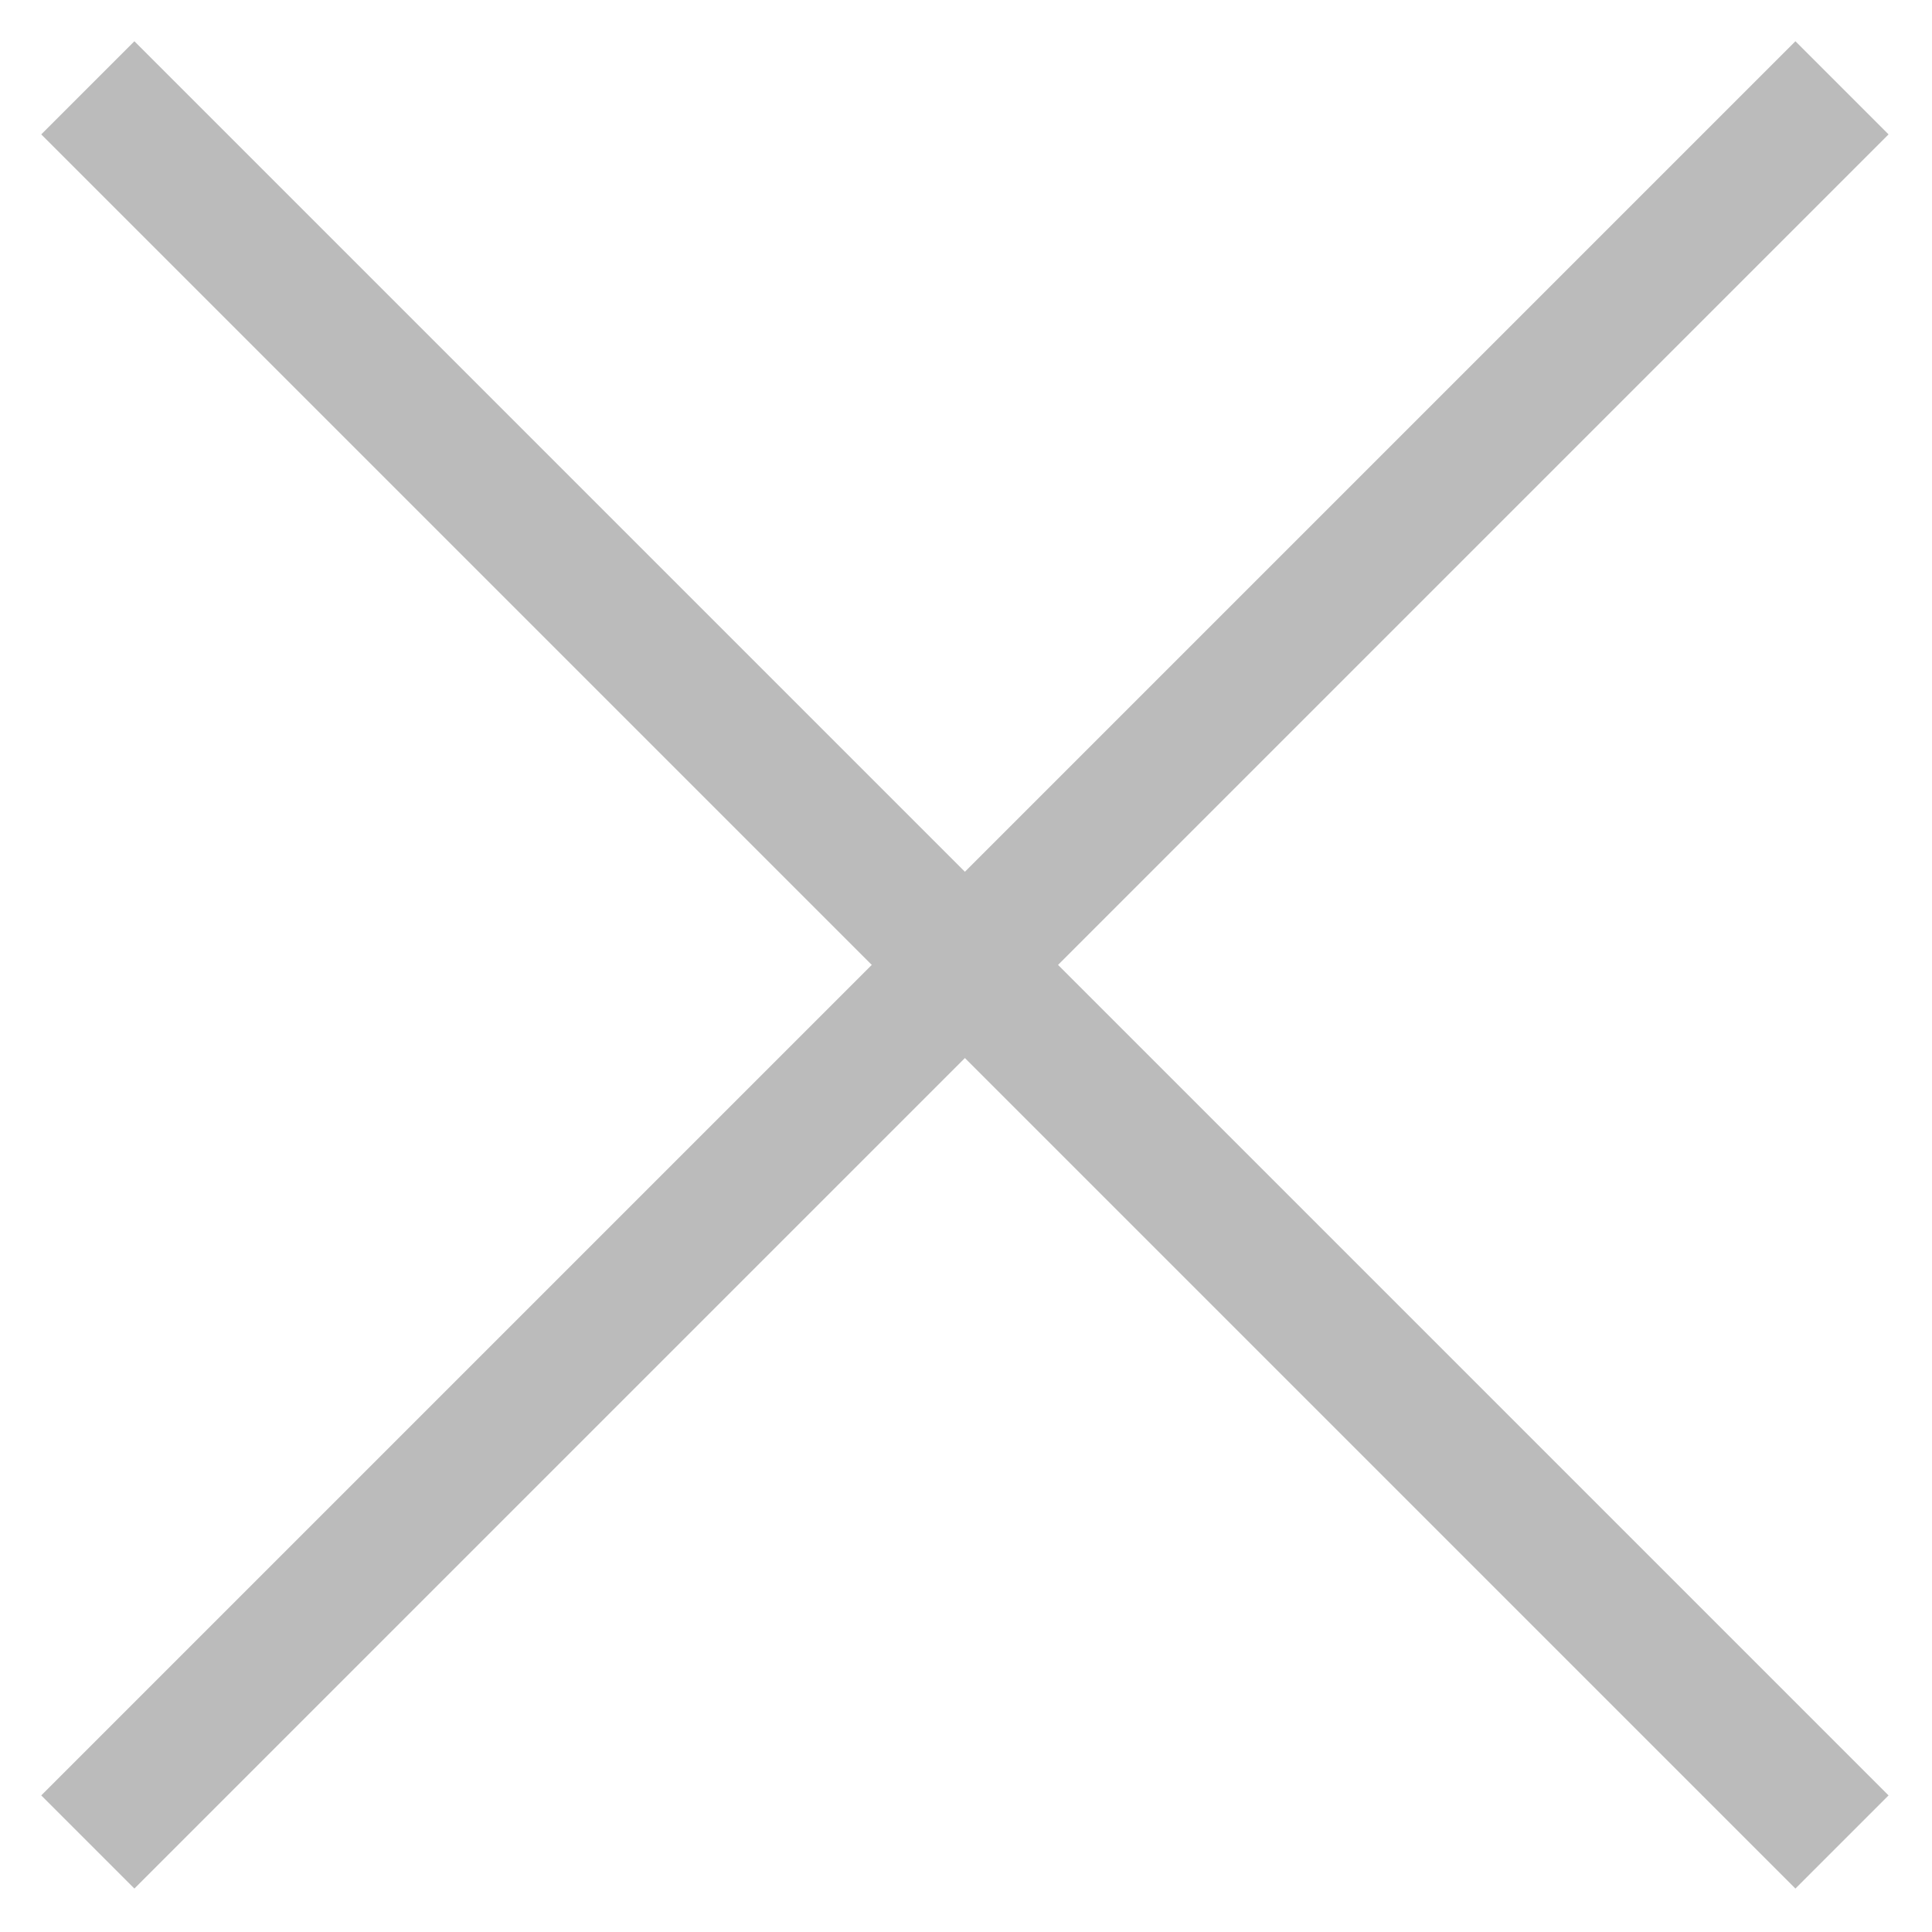 <?xml version="1.0" encoding="UTF-8"?>
<svg width="22px" height="22px" viewBox="0 0 22 22" version="1.1" xmlns="http://www.w3.org/2000/svg" xmlns:xlink="http://www.w3.org/1999/xlink">
    <title>a-06-popup-btn</title>
    <g id="Page-1" stroke="none" stroke-width="1" fill="none" fill-rule="evenodd">
        <g id="modal_03" transform="translate(-1410, -171)" stroke="#BBBBBB" stroke-width="1.5">
            <g id="a-06-popup-btn" transform="translate(1411, 172)">
                <line x1="0" y1="0" x2="19.975" y2="19.975" id="Stroke-1"></line>
                <line x1="19.975" y1="0" x2="0" y2="19.975" id="Stroke-3"></line>
            </g>
        </g>
    </g>
</svg>